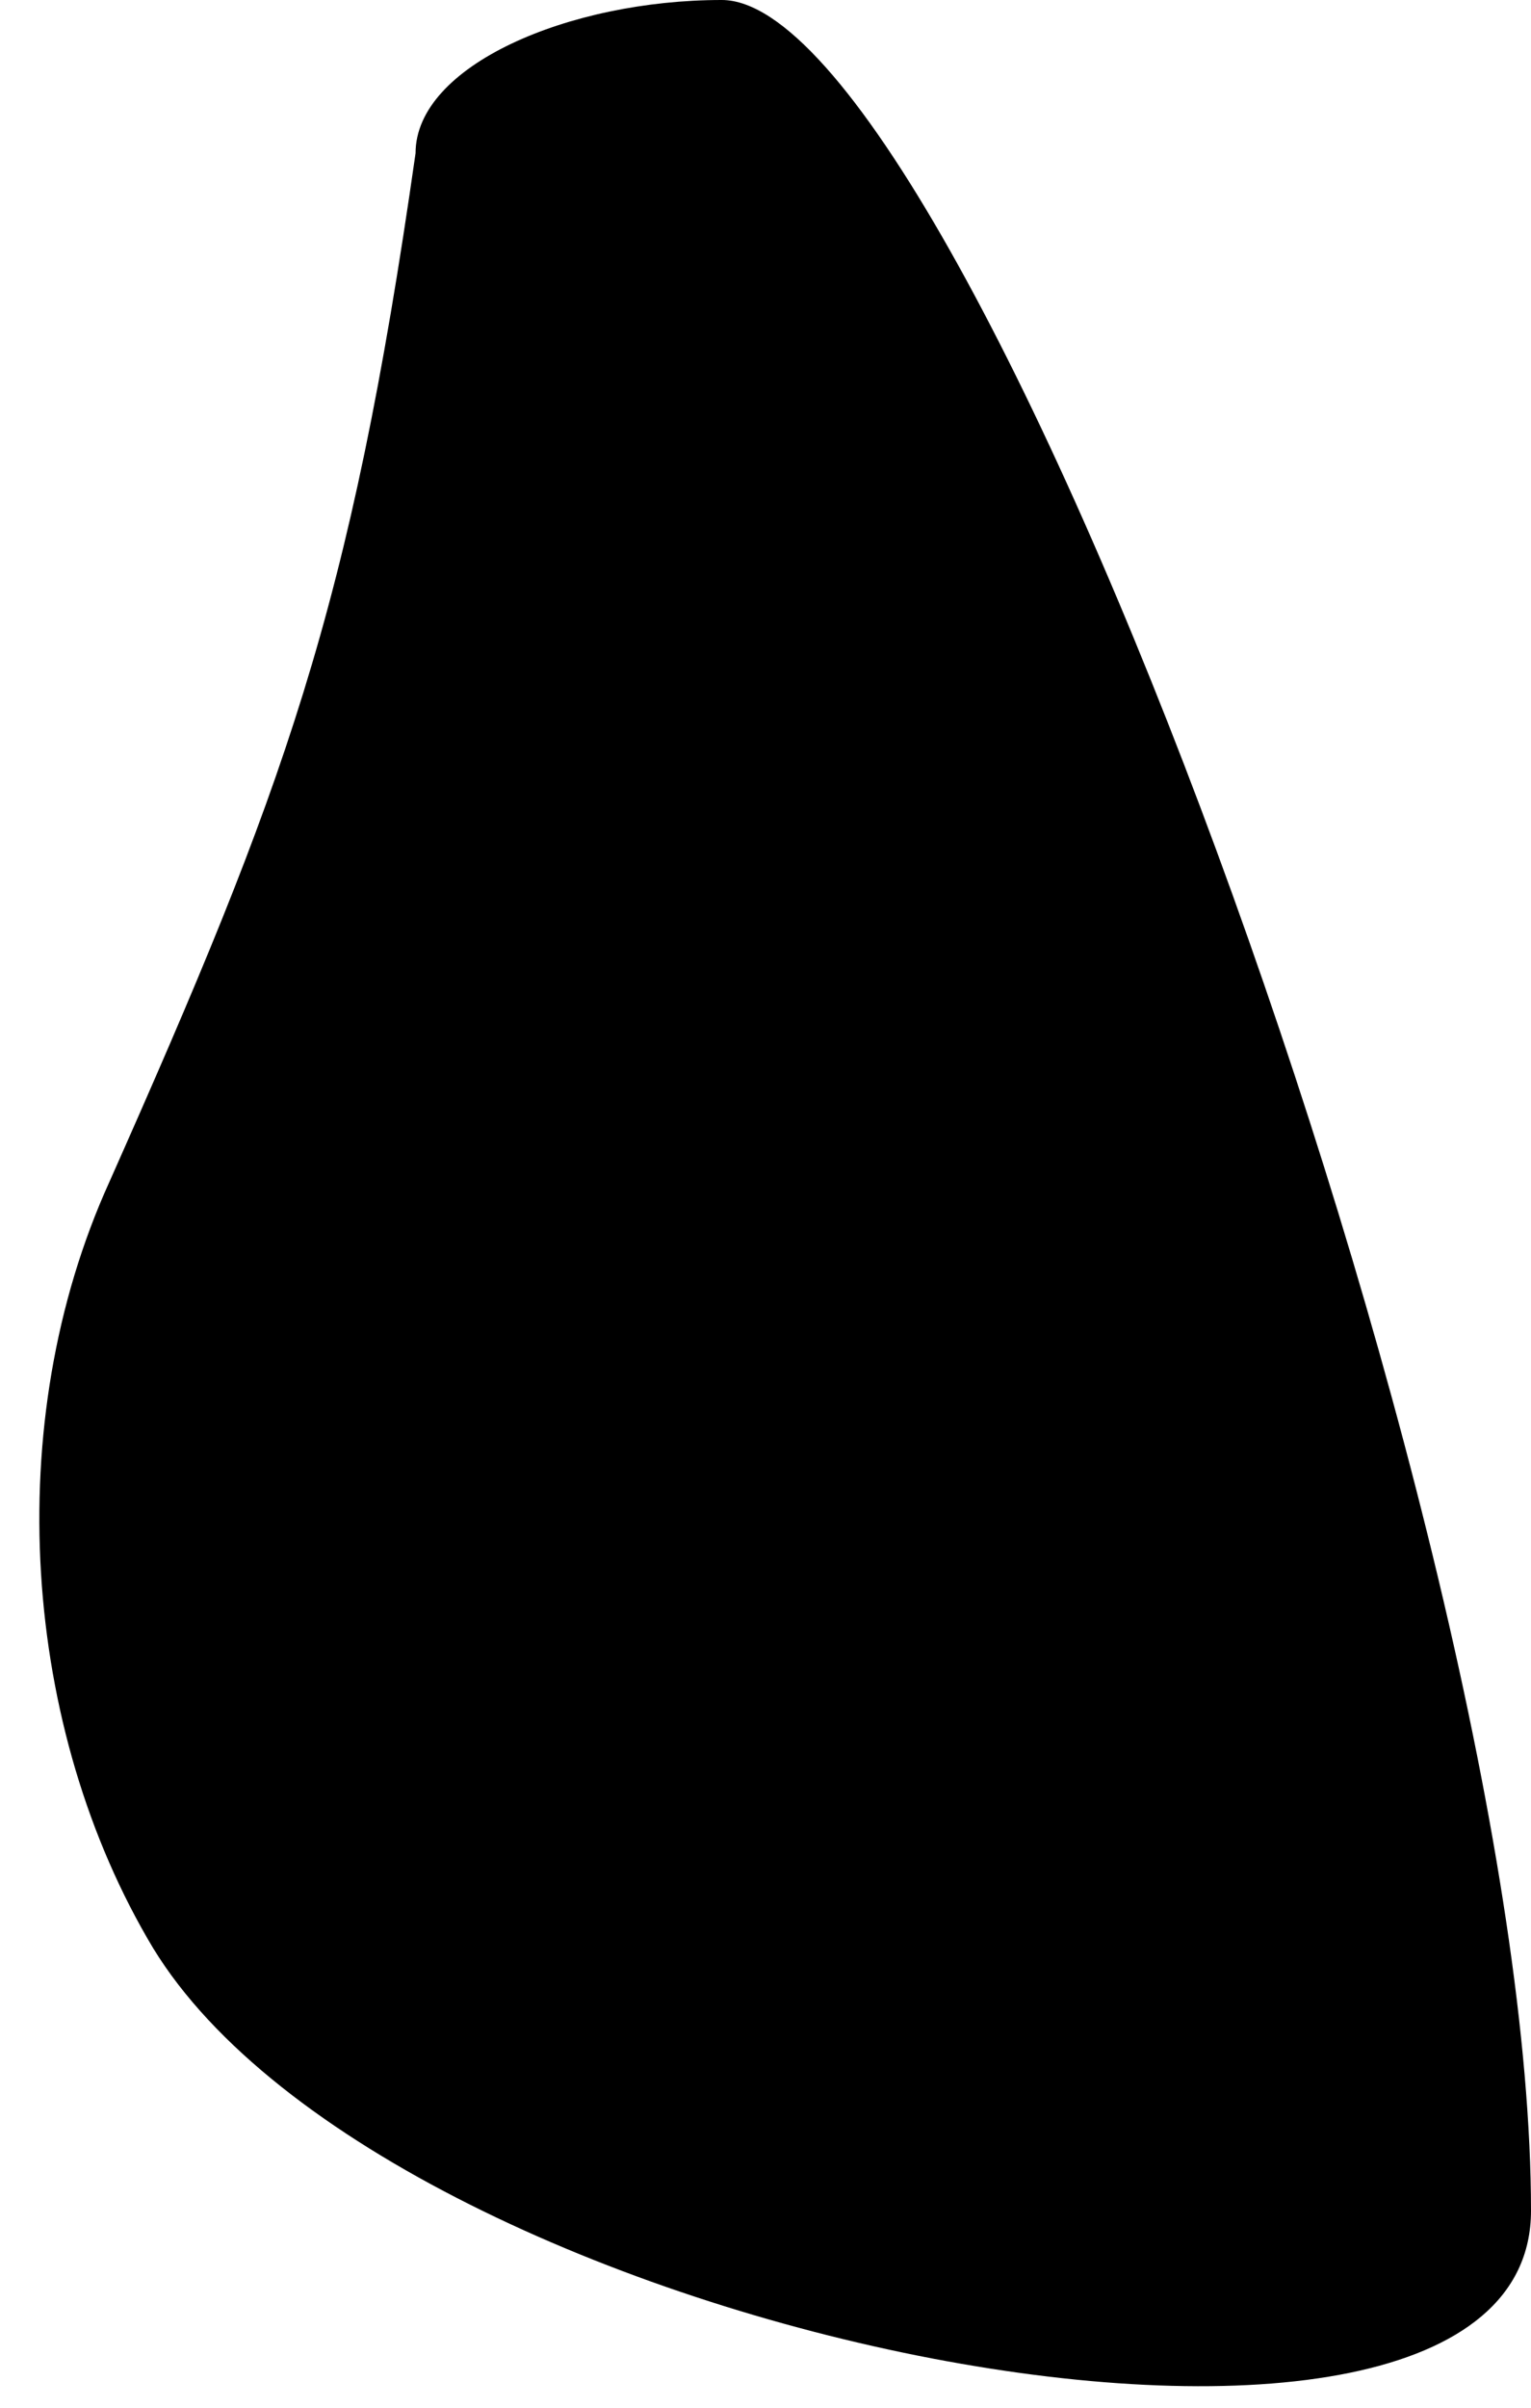 <?xml version="1.0" standalone="no"?>
<!DOCTYPE svg PUBLIC "-//W3C//DTD SVG 20010904//EN"
 "http://www.w3.org/TR/2001/REC-SVG-20010904/DTD/svg10.dtd">
<svg version="1.0" xmlns="http://www.w3.org/2000/svg"
 width="7pt" height="11pt" viewBox="0 0 7 11"
 preserveAspectRatio="xMidYMid meet">
<g transform="translate(0,11) scale(0.1,-0.1)"
fill="#000000" stroke="none">
<path fill="#000000" stroke="none" d="M19 103 c-3 -21 -6 -29 -14 -47 -5 -11
-4 -25 2 -35 11 -18 63 -28 63 -12 0 31 -26 101 -37 101 -7 0 -14 -3 -14 -7z"/>
</g>
</svg>
